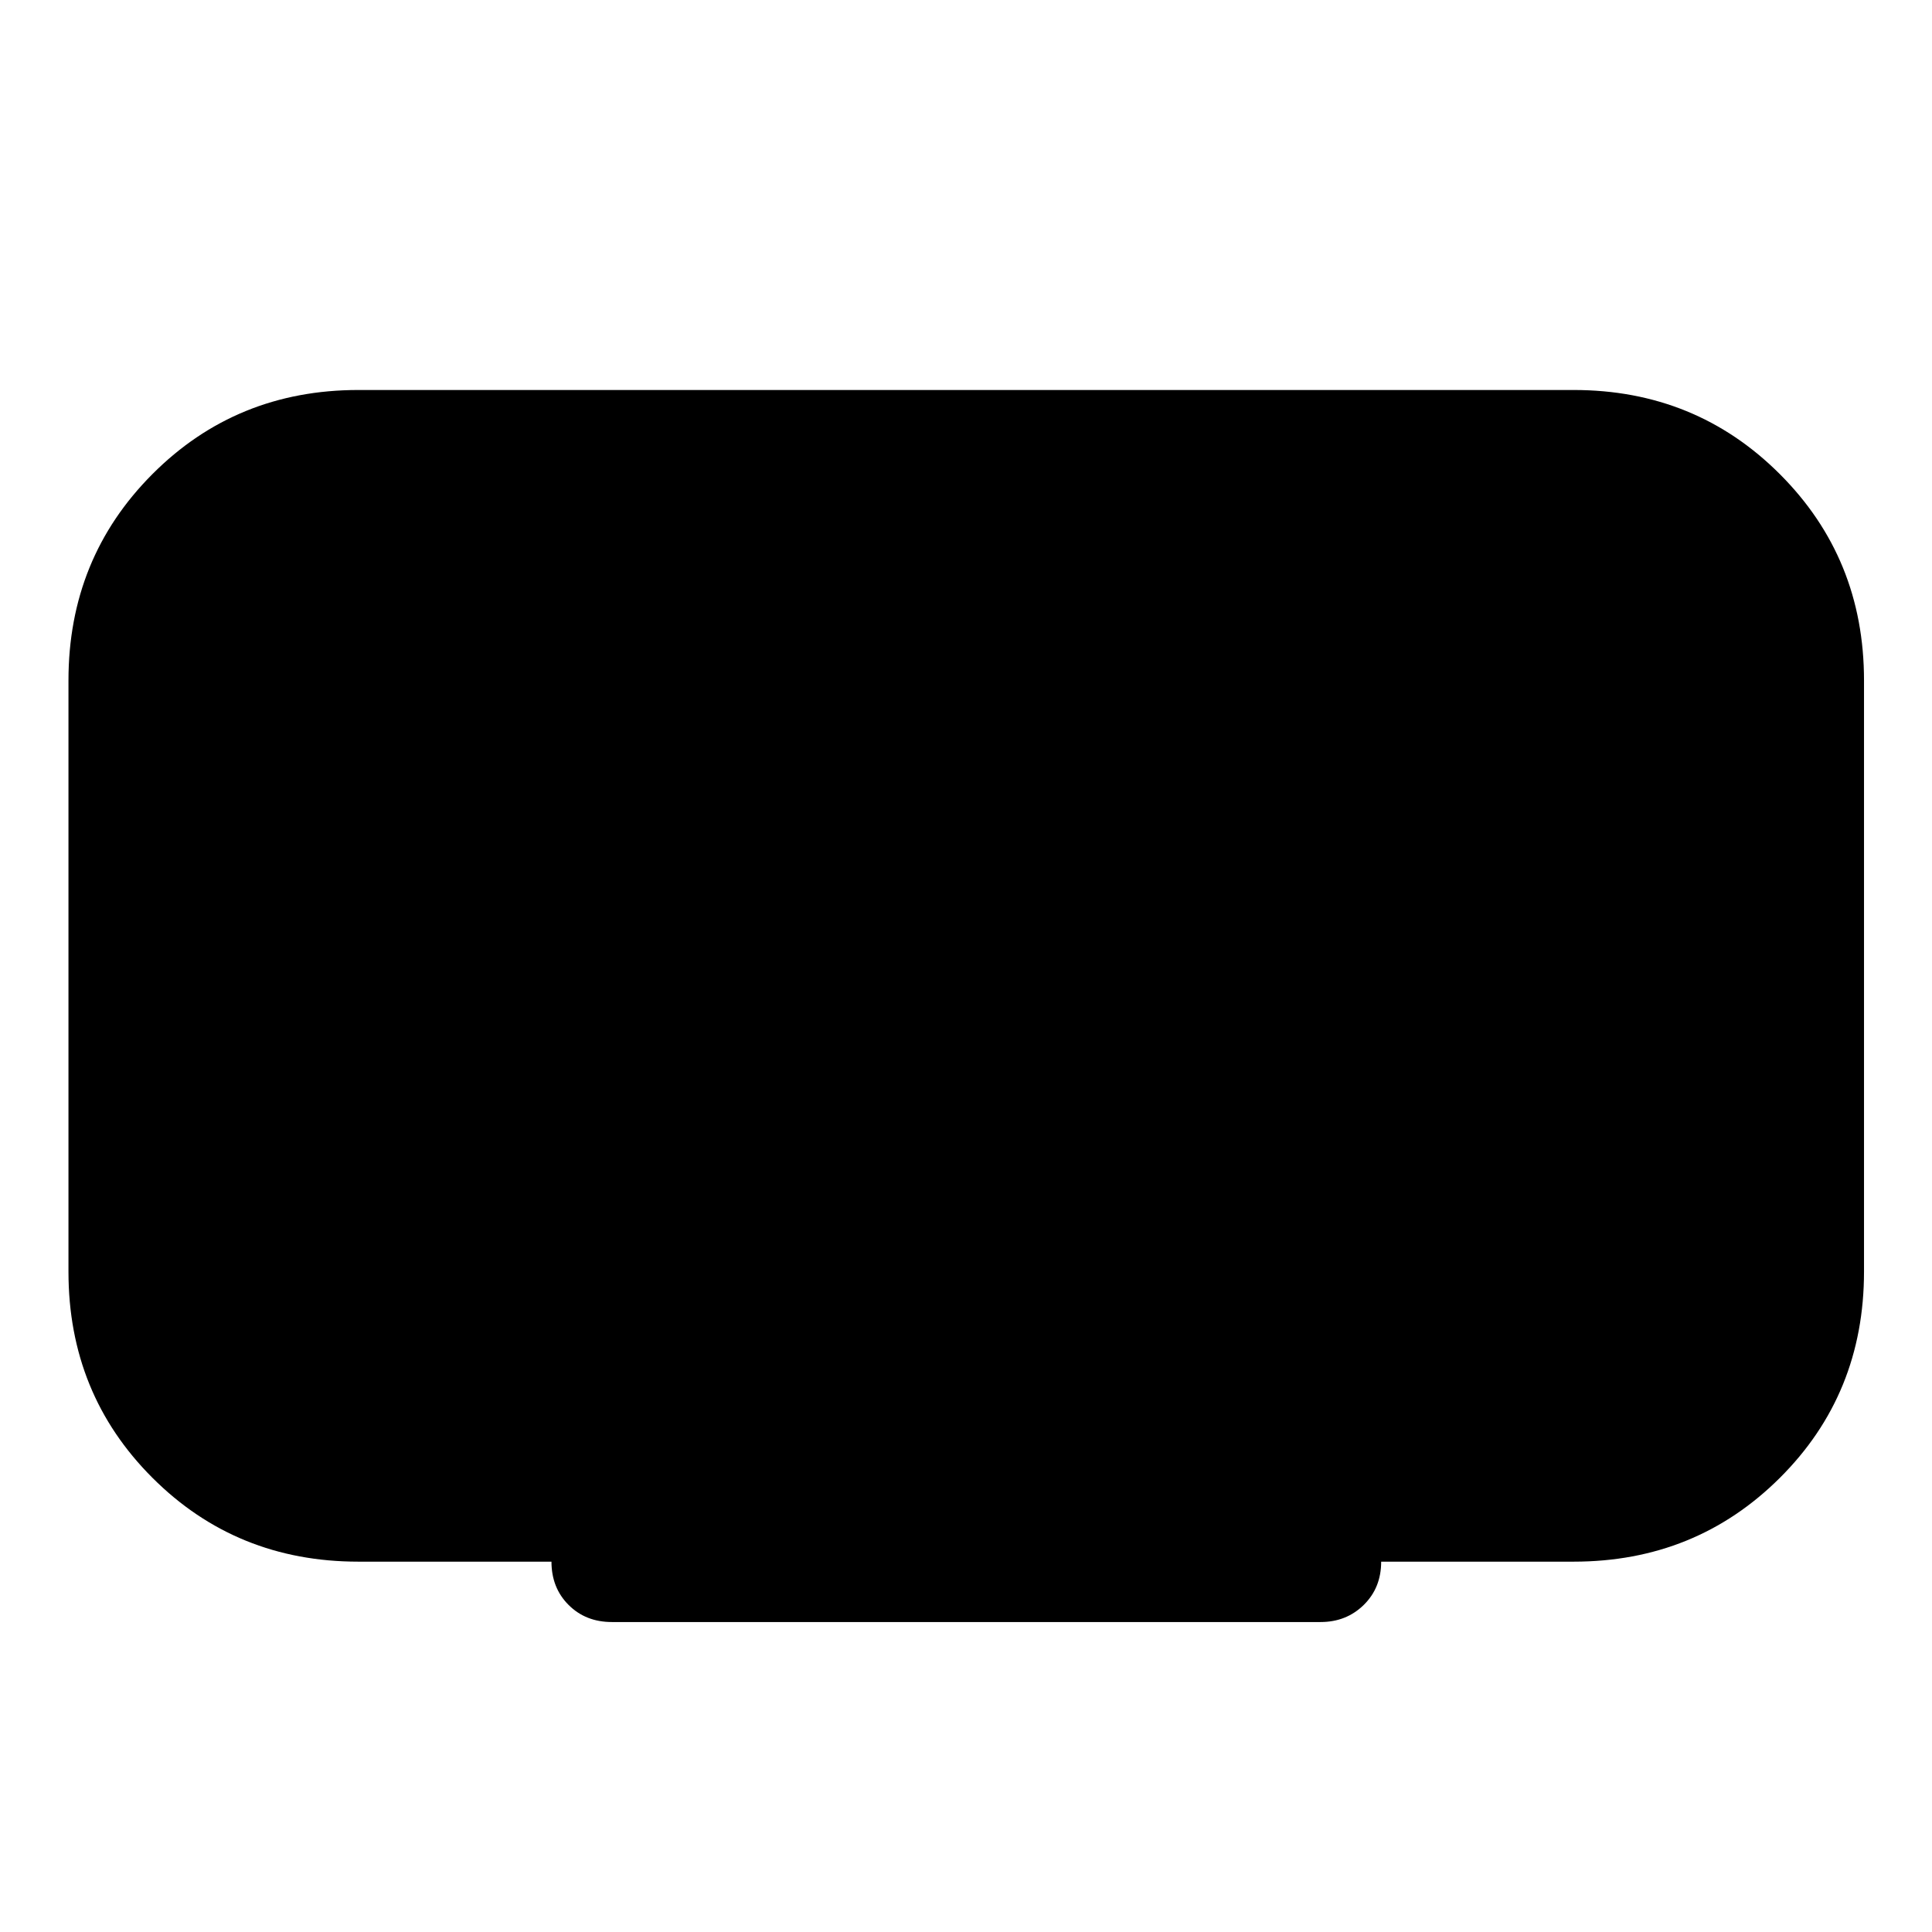 <svg xmlns="http://www.w3.org/2000/svg" width="48" height="48" viewBox="0 -960 960 960"><path d="M274.022-184.022h-95.935q-60.677 0-102.371-41.694-41.694-41.694-41.694-102.371v-293.826q0-60.674 41.694-102.489 41.694-41.816 102.371-41.816h603.826q60.674 0 102.489 41.816 41.816 41.815 41.816 102.489v293.76q0 60.857-41.816 102.494-41.815 41.637-102.489 41.637h-95.614q0 13-8.66 21.5-8.661 8.5-21.443 8.5H304.022q-13 0-21.5-8.5t-8.5-21.5Z"/></svg>